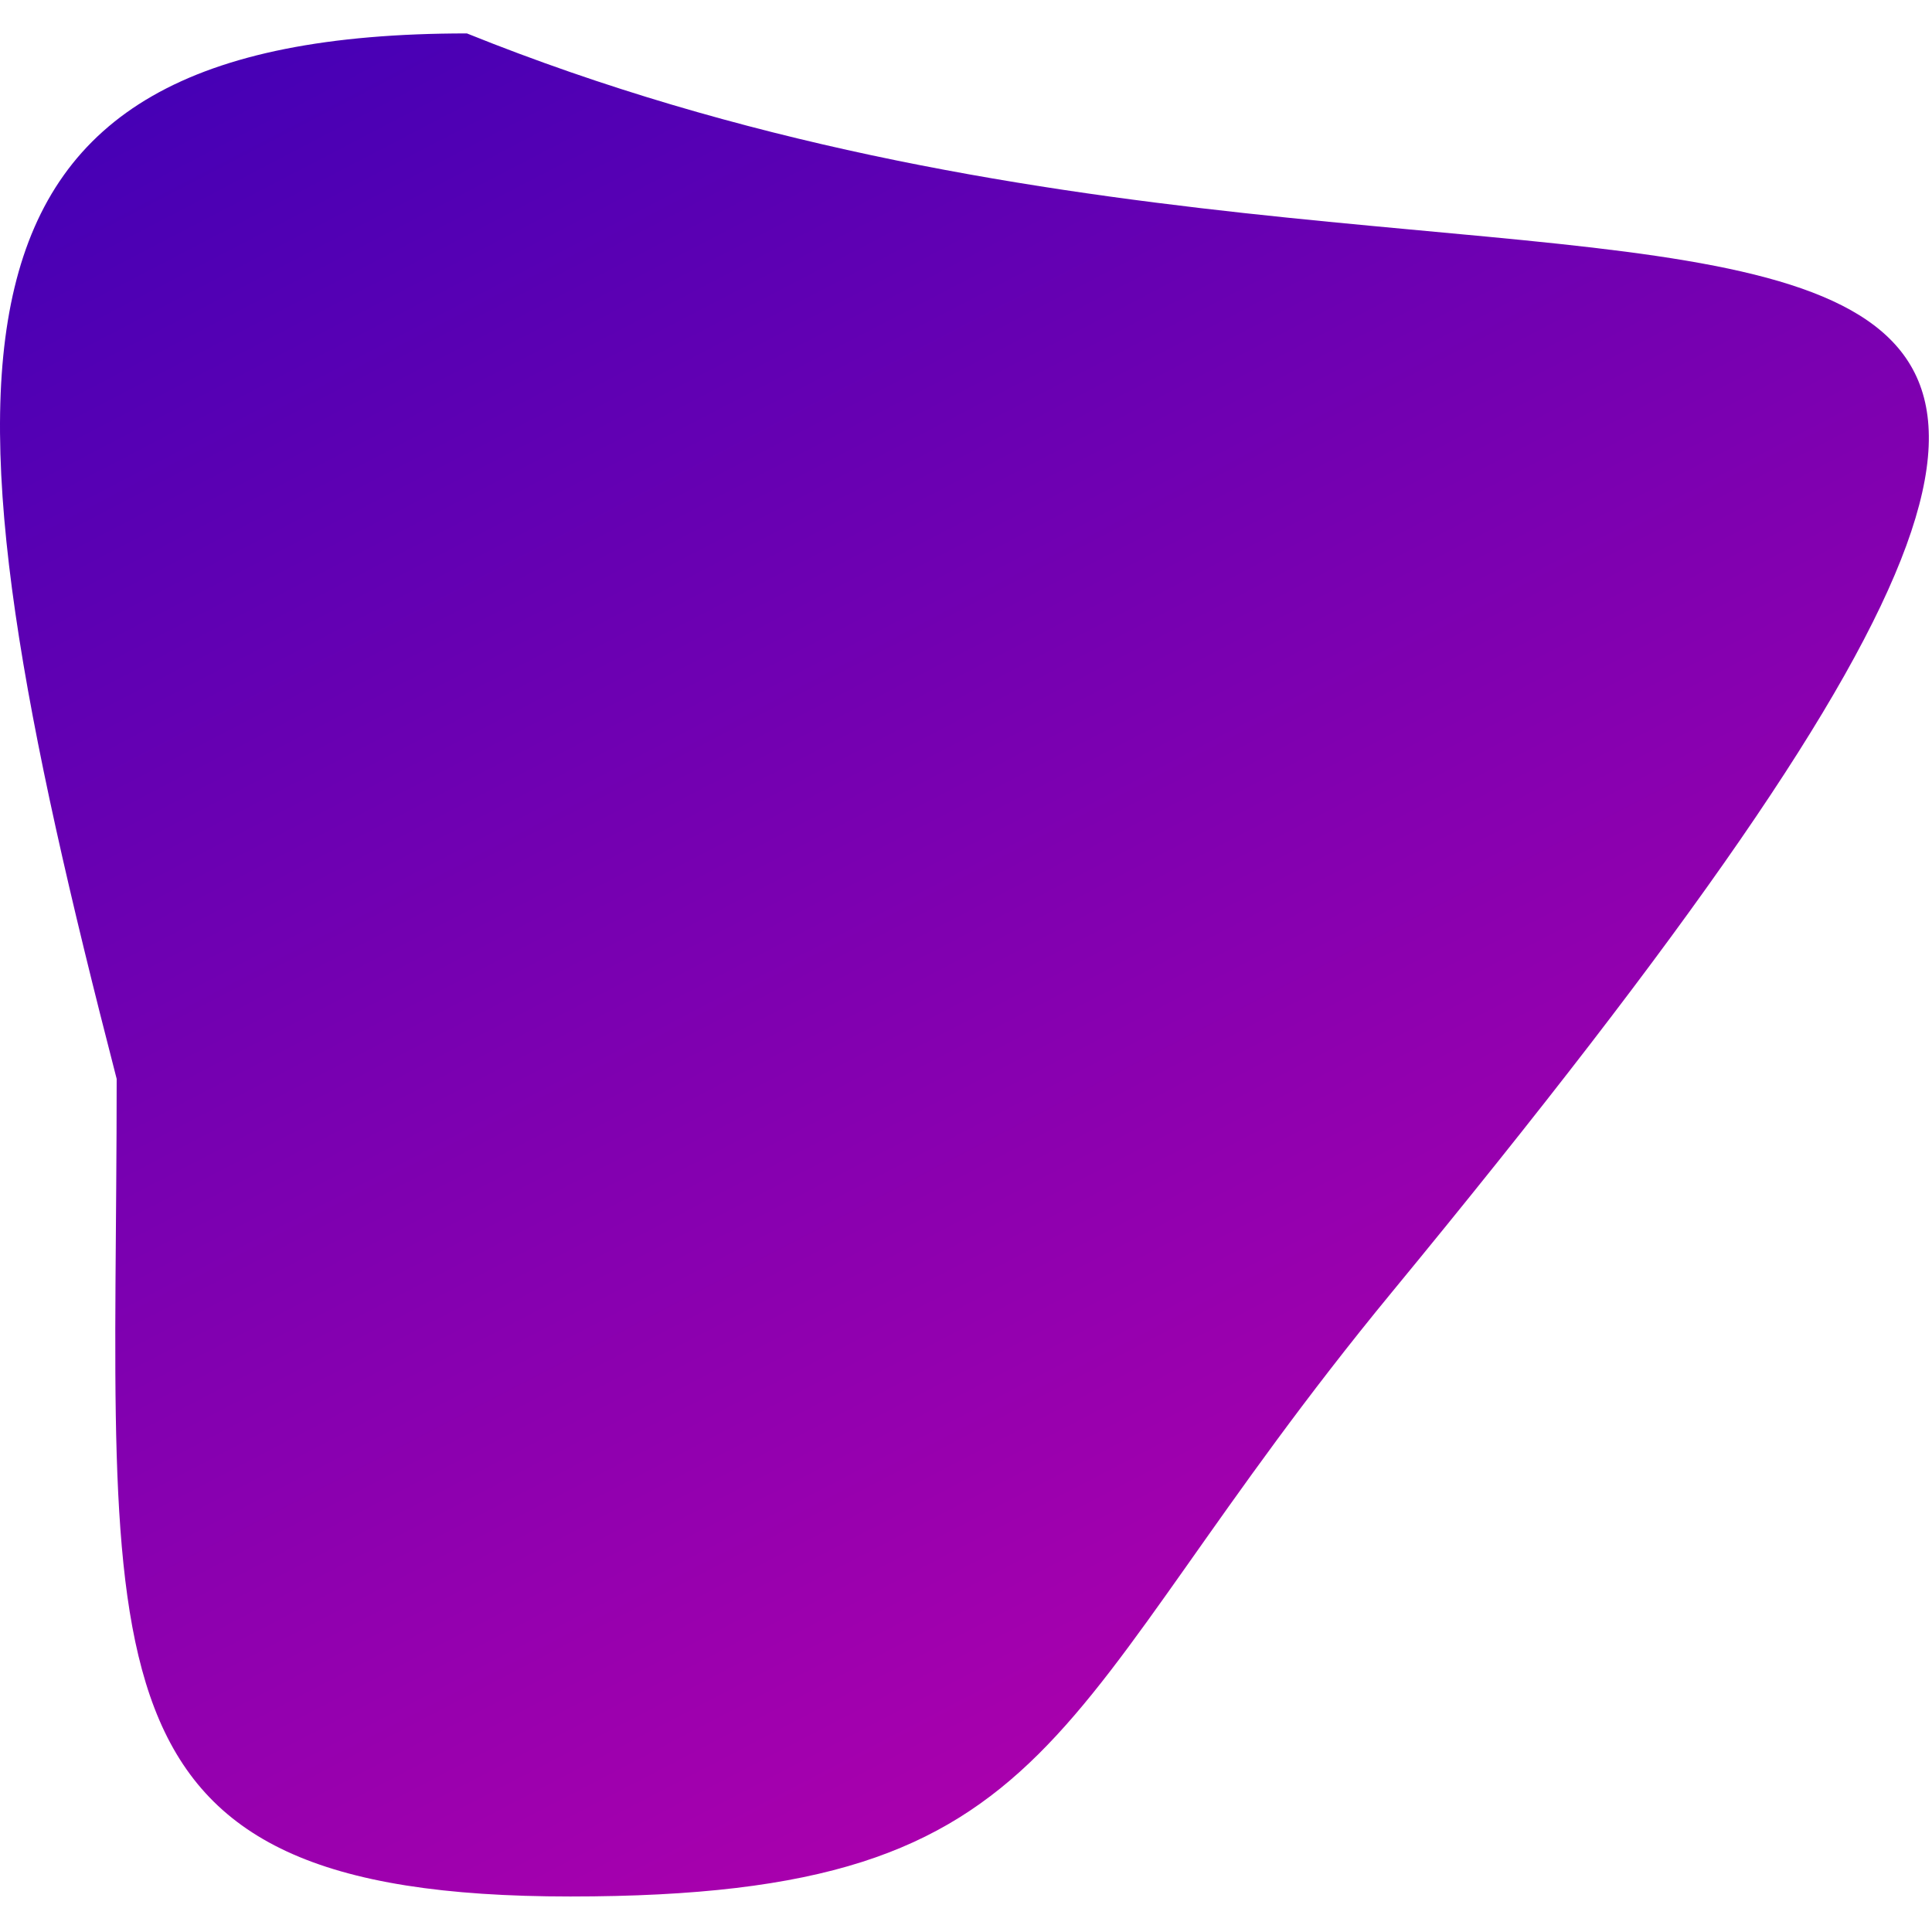 <svg className="contact-svg" width="160" height="160" viewBox="0 0 607 586" version="1.1" xmlns="http://www.w3.org/2000/svg">
      <g id="Canvas" transform="translate(1489 -1112)">
      <g id="Ellipse 5">
      </g>
      </g>
      <linearGradient id="paint4_linear" x1="0" y1="0" x2="1" y2="0" gradientUnits="userSpaceOnUse" gradientTransform="matrix(243.082 578.945 -578.944 299.385 324.921 -143.295)">
      <stop offset="0" stop-color="#4500B5"/>
      <stop offset="1" stop-color="#AA00AD"/>
      </linearGradient>
      <path fill="url(#paint4_linear)" d="M 437.204 395.6C 327.081 529.342 337.472 585.342 179.177 585.342C 20.882 585.342 36.656 513.342 36.656 328.465C -21.469 103.342 -27.469 -0 146.696 2.35782e-10C 492.531 139.342 812.886 -60.658 437.204 395.6Z"/>
    </svg>